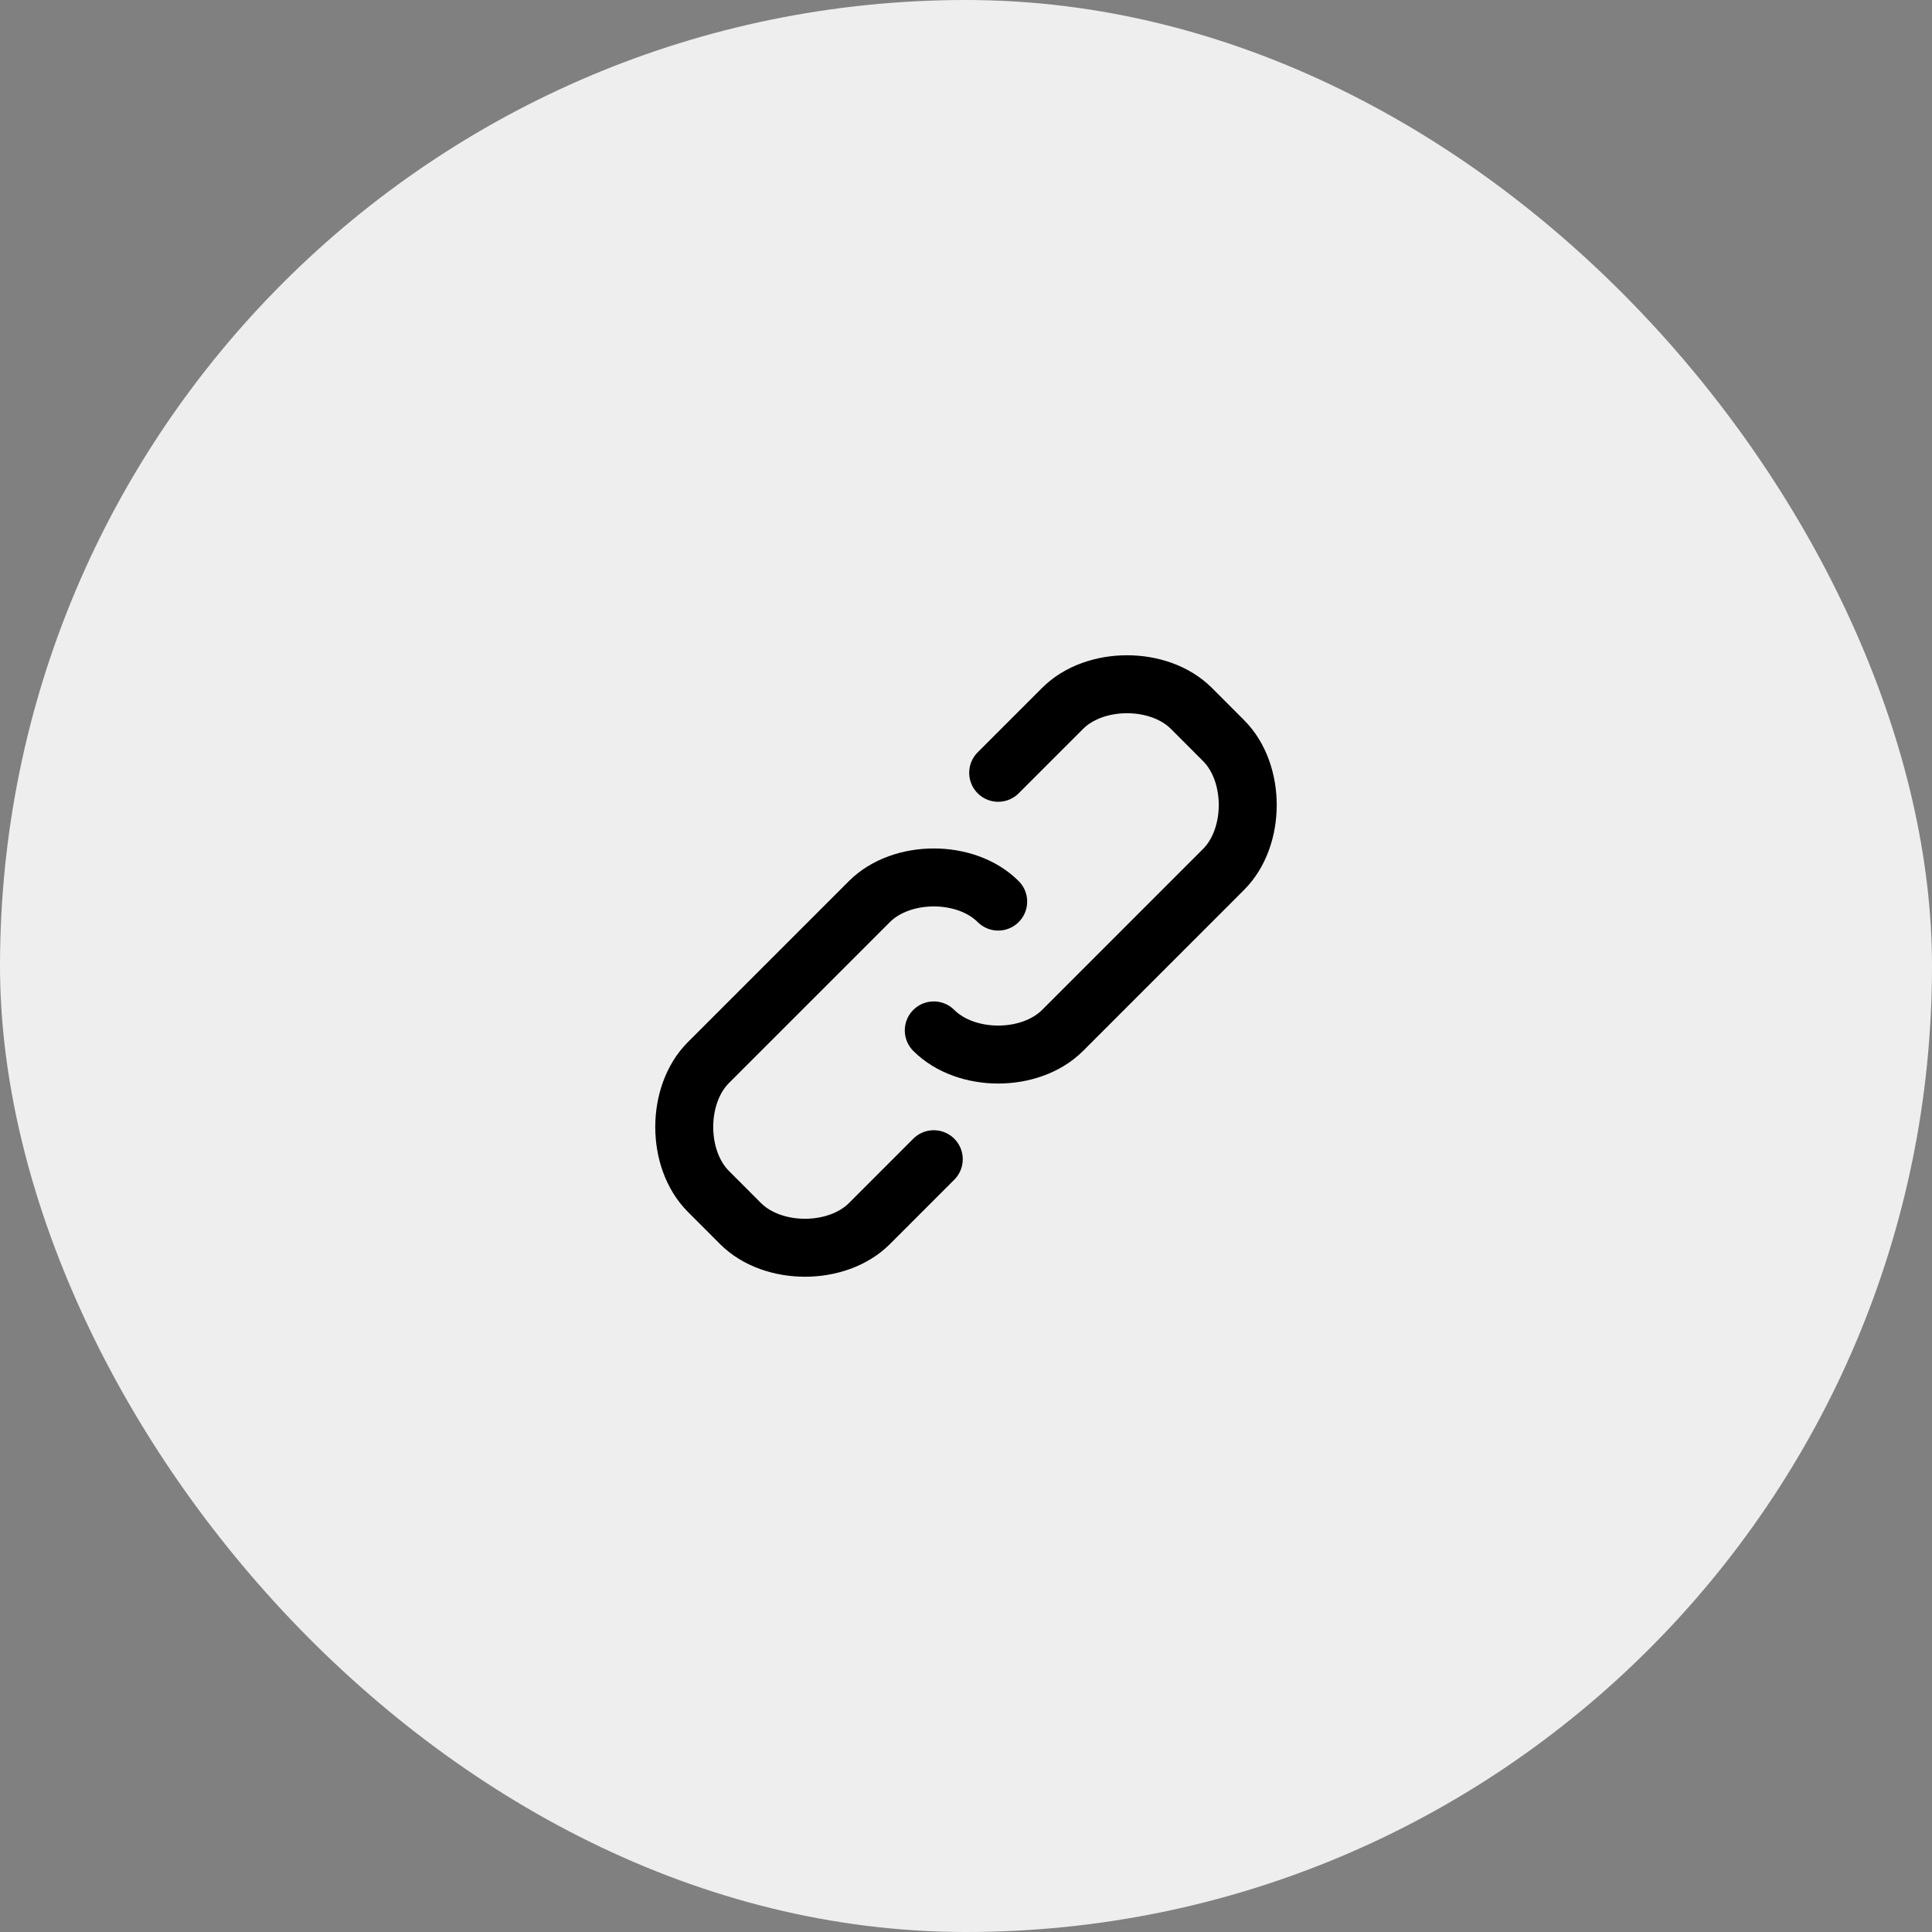 <svg width="50" height="50" viewBox="0 0 50 50" fill="none" xmlns="http://www.w3.org/2000/svg">
<rect x="0" y="0" width="50" height="50" fill="#808080" stroke="none"/>
<rect width="50" height="50" rx="25" fill="#EEEEEE"/>
<path d="M25.833 20L27.5 18.333C28.333 17.5 30 17.5 30.833 18.333L31.666 19.167C32.5 20 32.5 21.667 31.666 22.5L27.5 26.667C26.666 27.5 25 27.5 24.166 26.667M24.166 30L22.5 31.667C21.666 32.5 20 32.5 19.166 31.667L18.333 30.833C17.5 30 17.5 28.333 18.333 27.5L22.5 23.333C23.333 22.5 25 22.5 25.833 23.333" stroke="black" stroke-width="1.5" stroke-linecap="round" stroke-linejoin="round"/>
</svg>

